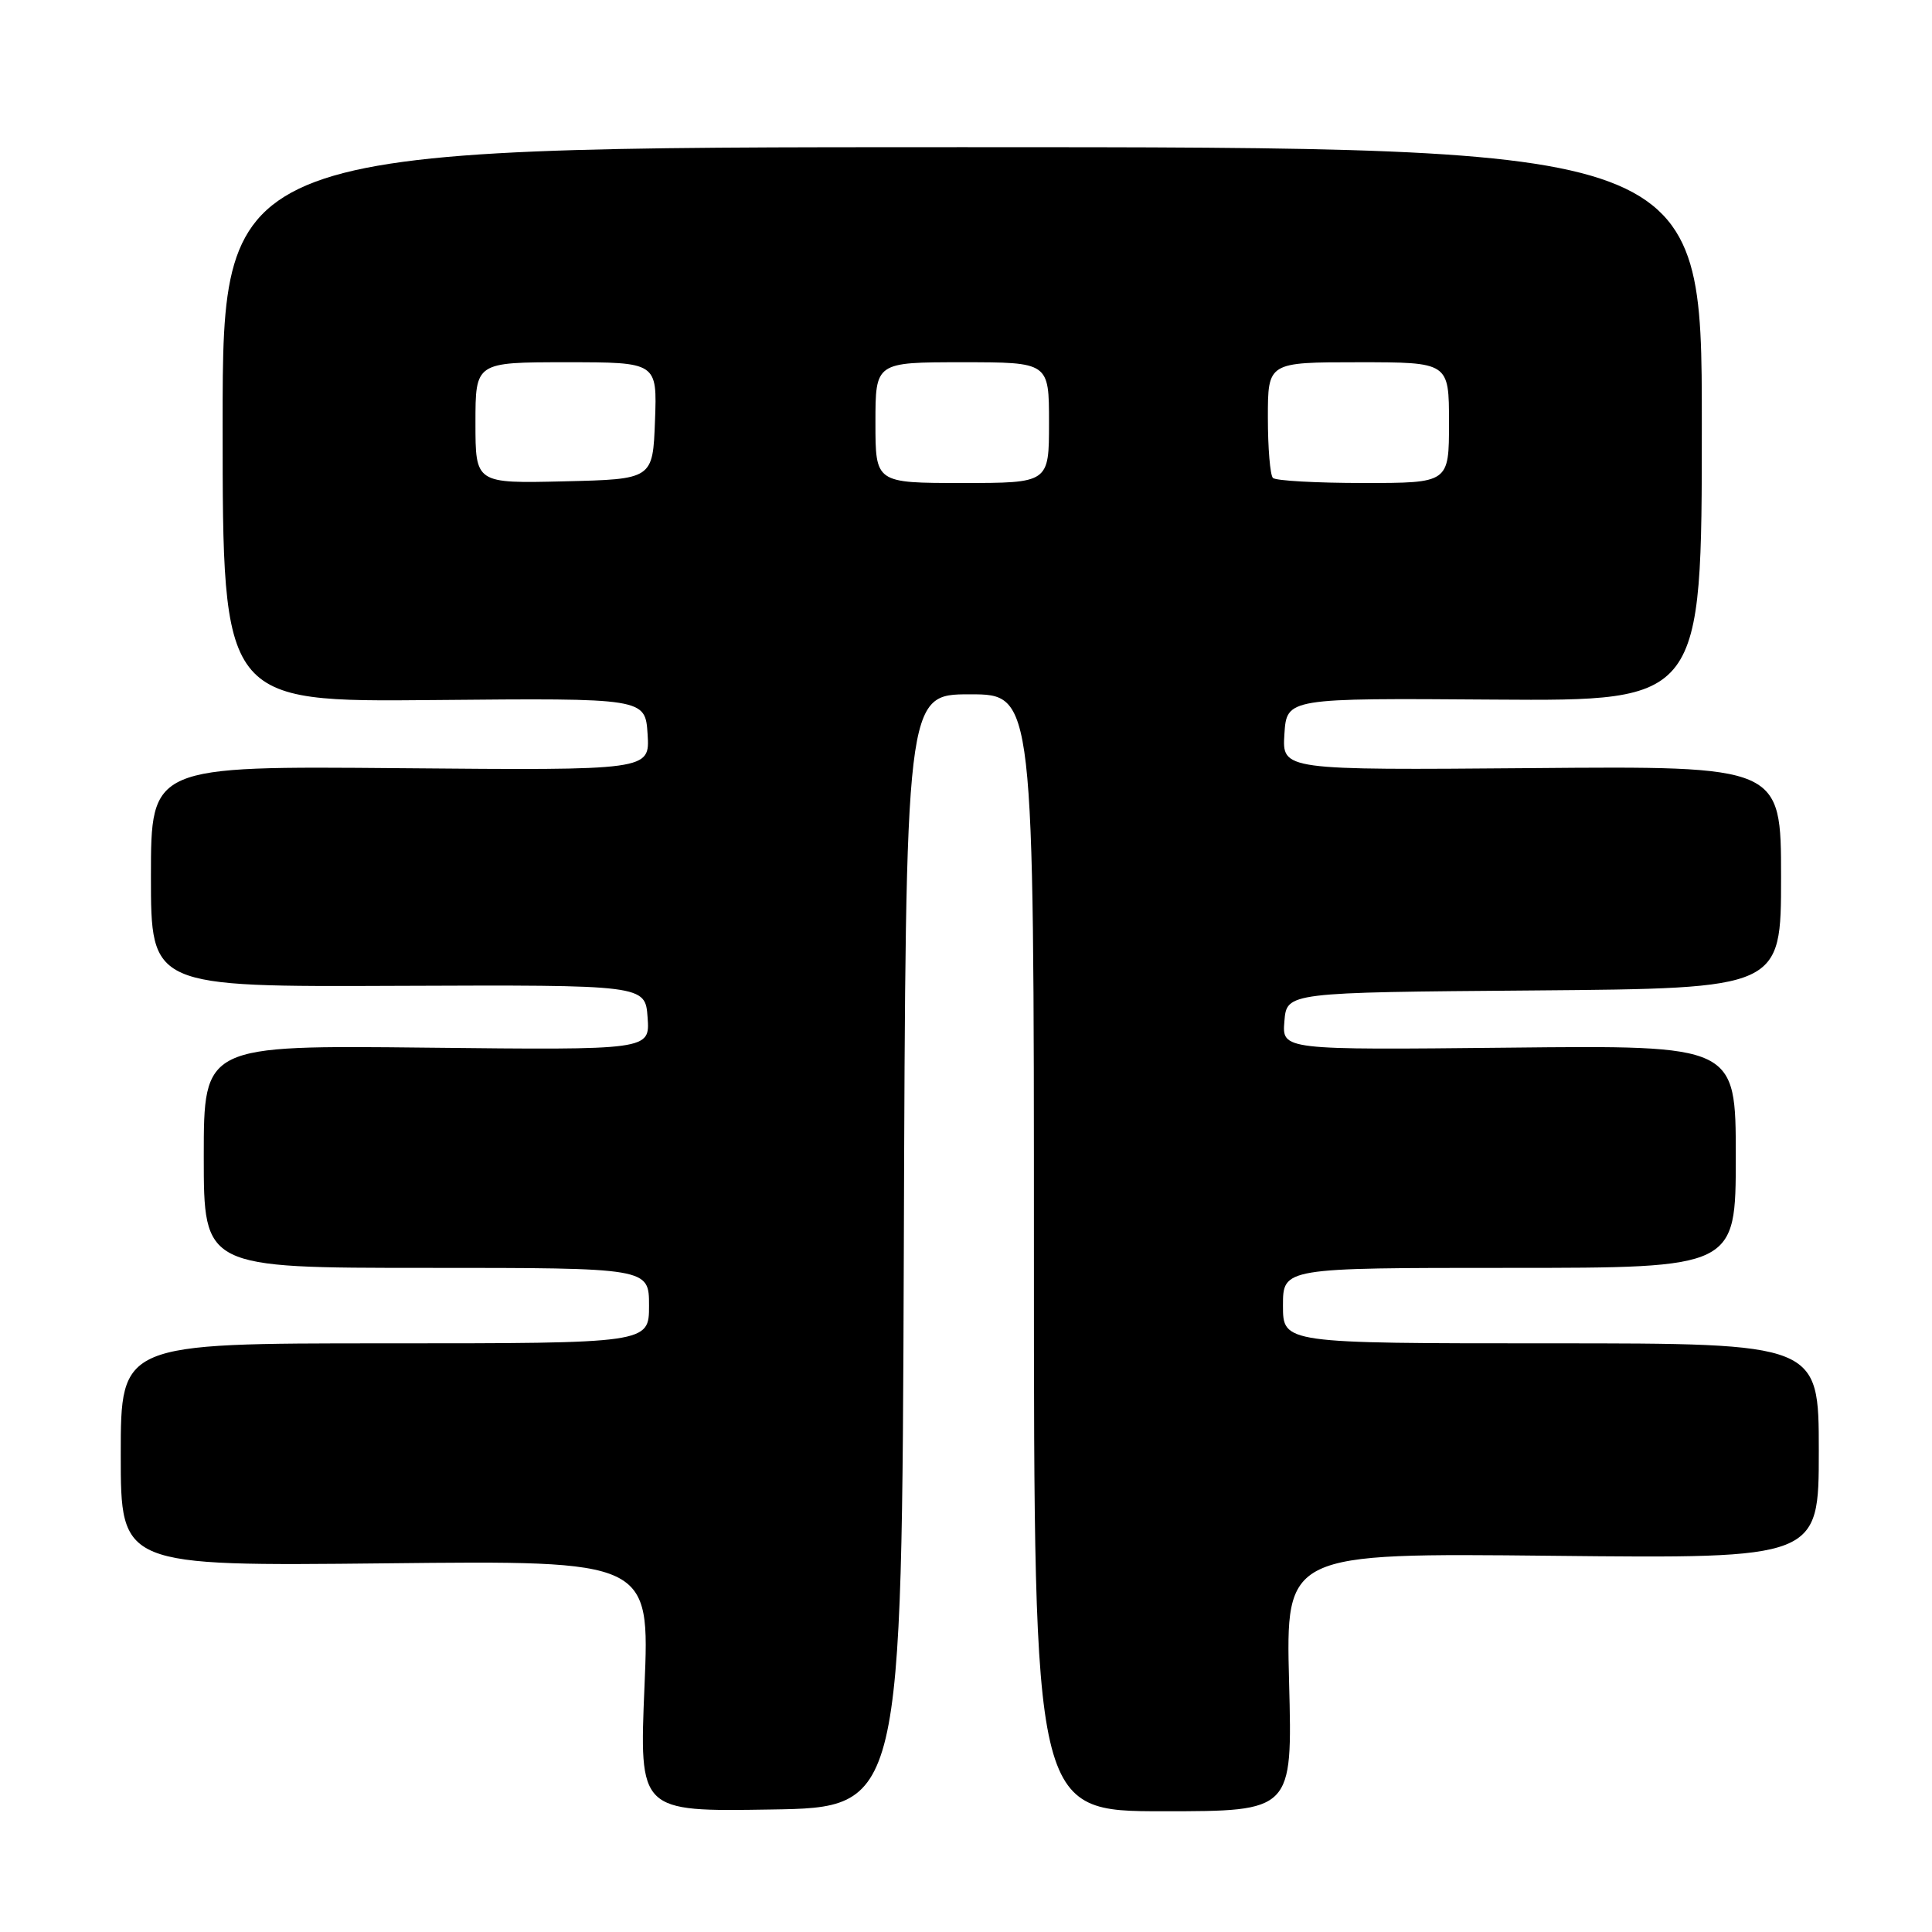 <?xml version="1.0" encoding="UTF-8" standalone="no"?>
<!DOCTYPE svg PUBLIC "-//W3C//DTD SVG 1.1//EN" "http://www.w3.org/Graphics/SVG/1.1/DTD/svg11.dtd" >
<svg xmlns="http://www.w3.org/2000/svg" xmlns:xlink="http://www.w3.org/1999/xlink" version="1.1" viewBox="0 0 256 256">
 <g >
 <path fill="currentColor"
d=" M 119.76 165.75 C 120.01 92.00 120.01 92.00 128.51 92.00 C 137.00 92.00 137.00 92.00 137.00 166.00 C 137.00 240.00 137.00 240.00 154.13 240.00 C 171.26 240.00 171.26 240.00 170.81 222.89 C 170.37 205.78 170.37 205.78 205.68 206.15 C 241.00 206.52 241.00 206.52 241.00 192.26 C 241.00 178.00 241.00 178.00 205.50 178.00 C 170.00 178.00 170.00 178.00 170.00 173.00 C 170.00 168.00 170.00 168.00 200.00 168.00 C 230.00 168.00 230.00 168.00 230.00 153.25 C 230.00 138.50 230.00 138.50 199.94 138.82 C 169.87 139.13 169.87 139.13 170.19 135.32 C 170.50 131.50 170.50 131.50 203.25 131.24 C 236.00 130.97 236.00 130.97 236.00 116.24 C 236.00 101.50 236.00 101.50 202.94 101.78 C 169.89 102.05 169.89 102.05 170.19 97.28 C 170.50 92.50 170.50 92.50 198.00 92.70 C 225.50 92.89 225.50 92.89 225.50 56.20 C 225.50 19.50 225.50 19.50 127.50 19.50 C 29.50 19.50 29.50 19.50 29.50 56.26 C 29.50 93.02 29.50 93.02 57.50 92.76 C 85.50 92.50 85.50 92.50 85.81 97.29 C 86.11 102.08 86.11 102.08 53.06 101.79 C 20.00 101.50 20.00 101.50 20.00 116.13 C 20.00 130.77 20.00 130.77 52.75 130.63 C 85.50 130.50 85.50 130.50 85.81 134.82 C 86.12 139.14 86.12 139.14 56.56 138.82 C 27.00 138.50 27.00 138.50 27.00 153.25 C 27.00 168.00 27.00 168.00 56.50 168.00 C 86.00 168.00 86.00 168.00 86.00 173.00 C 86.00 178.00 86.00 178.00 51.00 178.00 C 16.00 178.00 16.00 178.00 16.00 192.76 C 16.00 207.52 16.00 207.52 51.05 207.15 C 86.10 206.77 86.10 206.77 85.40 223.41 C 84.70 240.05 84.70 240.05 102.10 239.77 C 119.50 239.50 119.50 239.50 119.76 165.75 Z  M 63.00 56.03 C 63.00 48.00 63.00 48.00 75.04 48.00 C 87.08 48.00 87.08 48.00 86.79 55.75 C 86.50 63.50 86.50 63.50 74.75 63.78 C 63.00 64.06 63.00 64.06 63.00 56.03 Z  M 116.00 56.00 C 116.00 48.00 116.00 48.00 127.50 48.00 C 139.00 48.00 139.00 48.00 139.00 56.00 C 139.00 64.00 139.00 64.00 127.50 64.00 C 116.00 64.00 116.00 64.00 116.00 56.00 Z  M 168.67 63.33 C 168.30 62.97 168.00 59.37 168.00 55.33 C 168.00 48.00 168.00 48.00 180.00 48.00 C 192.00 48.00 192.00 48.00 192.00 56.00 C 192.00 64.00 192.00 64.00 180.67 64.00 C 174.43 64.00 169.03 63.70 168.67 63.33 Z "/>
</g>
</svg>